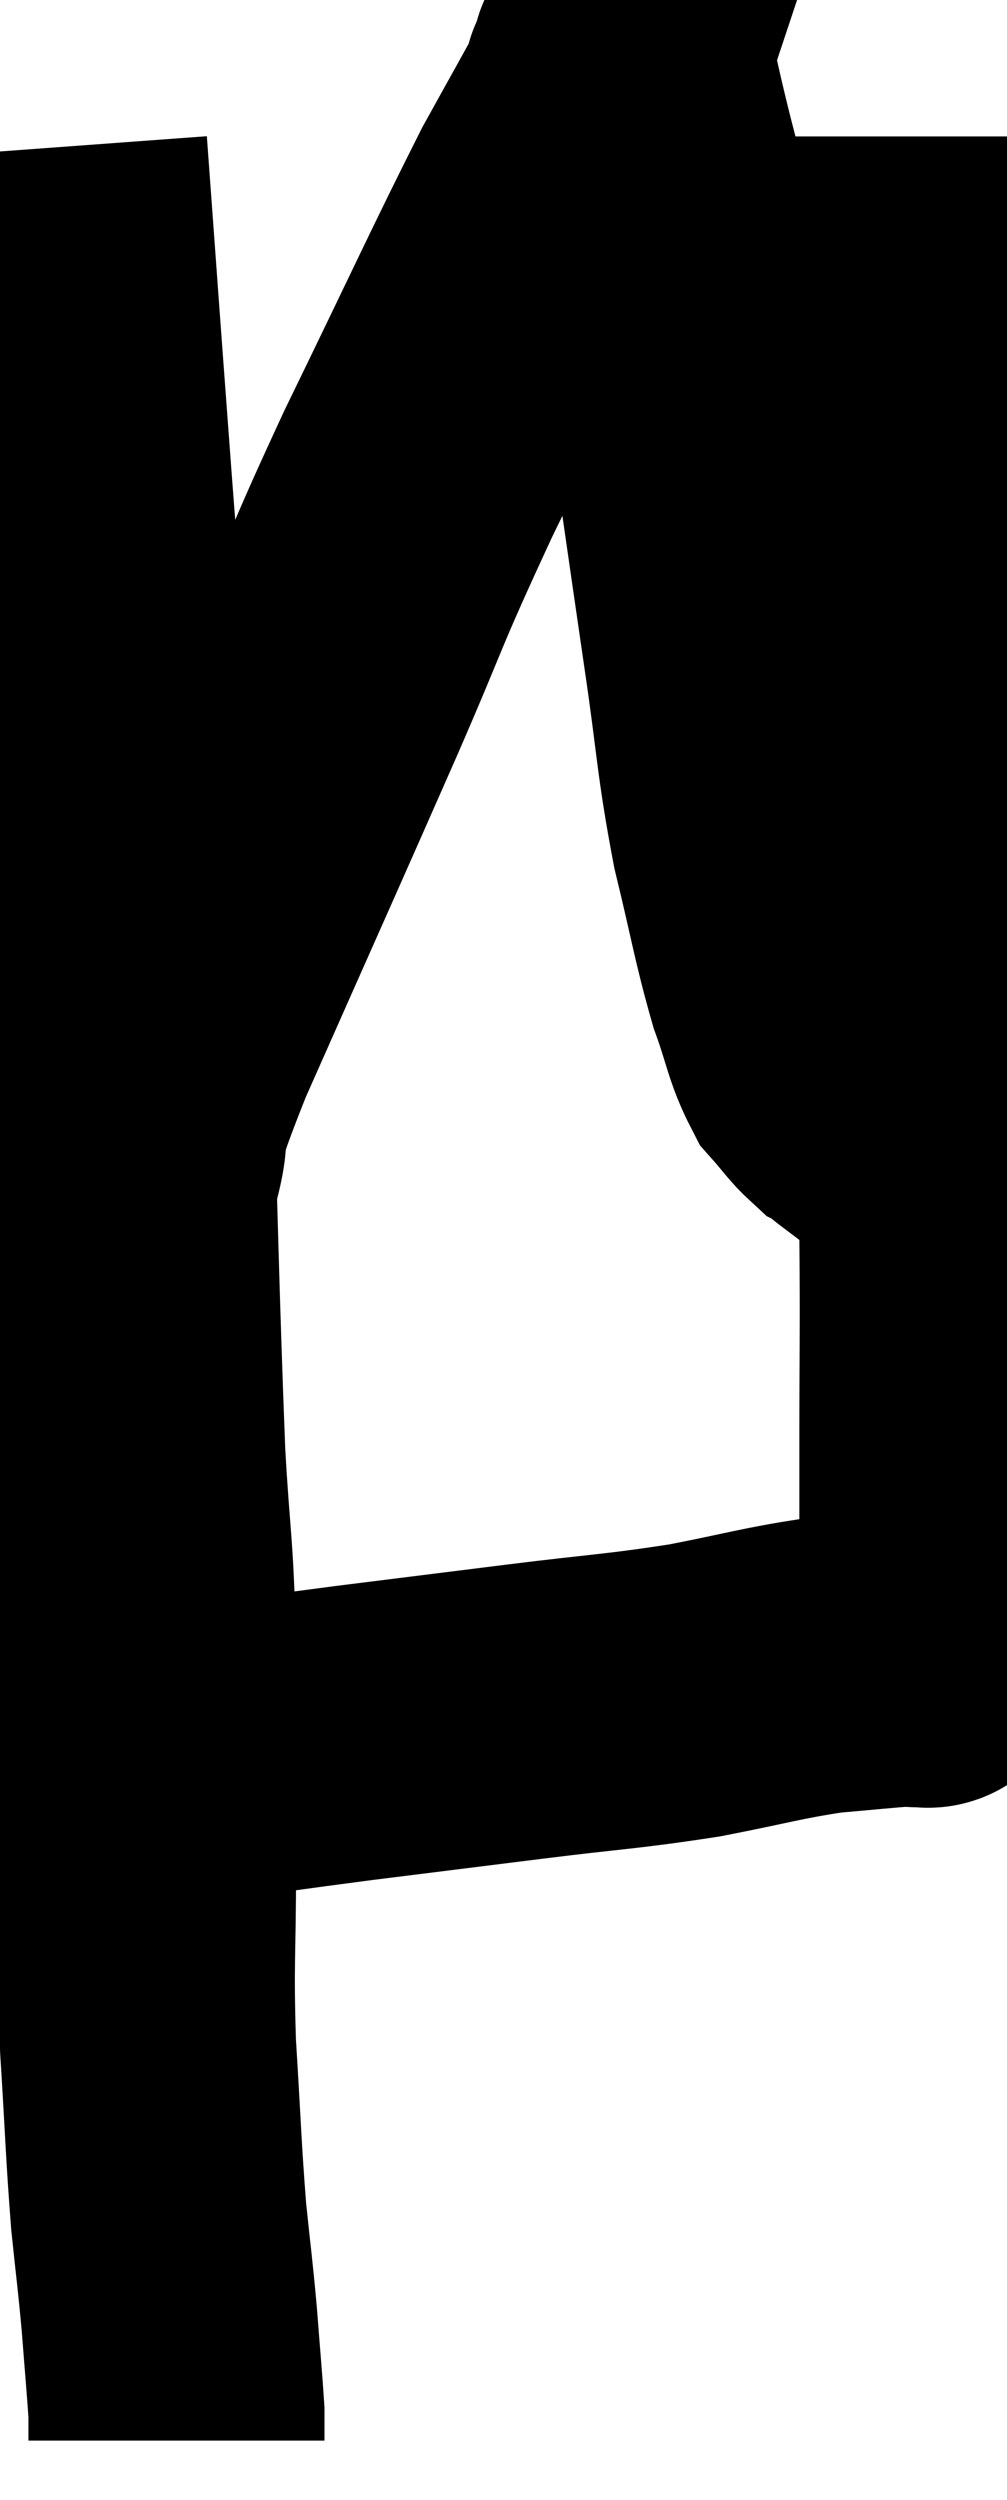 <svg xmlns="http://www.w3.org/2000/svg" viewBox="11.9 2.498 17.007 42.182" width="17.007" height="42.182"><path d="M 12.9 4.98 C 13.11 7.83, 13.05 7.065, 13.32 10.68 C 13.65 15.06, 13.755 15.345, 13.98 19.44 C 14.1 23.25, 14.115 24.36, 14.22 27.06 C 14.31 28.65, 14.355 28.5, 14.4 30.24 C 14.4 32.13, 14.4 32.325, 14.4 34.02 C 14.4 35.52, 14.355 35.55, 14.4 37.02 C 14.49 38.46, 14.49 38.745, 14.58 39.9 C 14.67 40.77, 14.685 40.815, 14.76 41.64 C 14.82 42.42, 14.85 42.735, 14.88 43.2 C 14.88 43.35, 14.88 43.38, 14.88 43.5 C 14.88 43.59, 14.88 43.635, 14.88 43.68 L 14.88 43.68" fill="none" stroke="black" stroke-width="5"></path><path d="M 14.16 32.1 C 14.7 32.1, 14.31 32.19, 15.24 32.1 C 16.56 31.92, 16.5 31.92, 17.88 31.74 C 19.32 31.56, 19.32 31.56, 20.76 31.38 C 22.2 31.2, 22.38 31.215, 23.64 31.02 C 24.72 30.81, 24.915 30.735, 25.8 30.6 C 26.49 30.54, 26.76 30.51, 27.18 30.48 C 27.33 30.48, 27.36 30.51, 27.48 30.48 C 27.57 30.42, 27.555 30.63, 27.66 30.36 C 27.78 29.88, 27.84 30.27, 27.9 29.4 C 27.9 28.14, 27.9 28.395, 27.9 26.88 C 27.9 25.11, 27.915 25.065, 27.9 23.34 C 27.87 21.66, 27.9 21.66, 27.84 19.98 C 27.75 18.3, 27.705 18.345, 27.66 16.62 C 27.66 14.85, 27.66 15.135, 27.66 13.08 C 27.66 10.74, 27.66 10.245, 27.66 8.4 C 27.66 7.05, 27.66 6.6, 27.66 5.7 C 27.66 5.25, 27.66 5.025, 27.66 4.8 C 27.66 4.8, 27.66 4.8, 27.66 4.8 C 27.66 4.8, 27.66 4.8, 27.66 4.8 L 27.66 4.8" fill="none" stroke="black" stroke-width="5"></path><path d="M 14.1 22.32 C 14.43 21.18, 13.95 22.065, 14.76 20.04 C 16.05 17.13, 16.29 16.605, 17.34 14.22 C 18.15 12.36, 17.985 12.6, 18.96 10.5 C 20.1 8.16, 20.43 7.425, 21.24 5.82 C 21.72 4.95, 21.945 4.56, 22.2 4.08 C 22.23 3.99, 22.245 3.945, 22.26 3.9 C 22.26 3.9, 22.185 3.885, 22.26 3.9 C 22.41 3.93, 22.26 2.94, 22.56 3.96 C 23.01 5.97, 23.04 5.625, 23.46 7.98 C 23.85 10.68, 23.925 11.22, 24.24 13.38 C 24.48 15, 24.45 15.195, 24.72 16.62 C 25.02 17.85, 25.05 18.135, 25.32 19.08 C 25.56 19.74, 25.56 19.935, 25.8 20.4 C 26.04 20.67, 26.1 20.775, 26.28 20.94 C 26.4 21, 26.445 21, 26.52 21.06 C 26.55 21.12, 26.52 21.135, 26.58 21.18 C 26.67 21.21, 26.715 21.225, 26.76 21.24 C 26.76 21.24, 26.76 21.24, 26.76 21.24 L 26.76 21.24" fill="none" stroke="black" stroke-width="5"></path></svg>